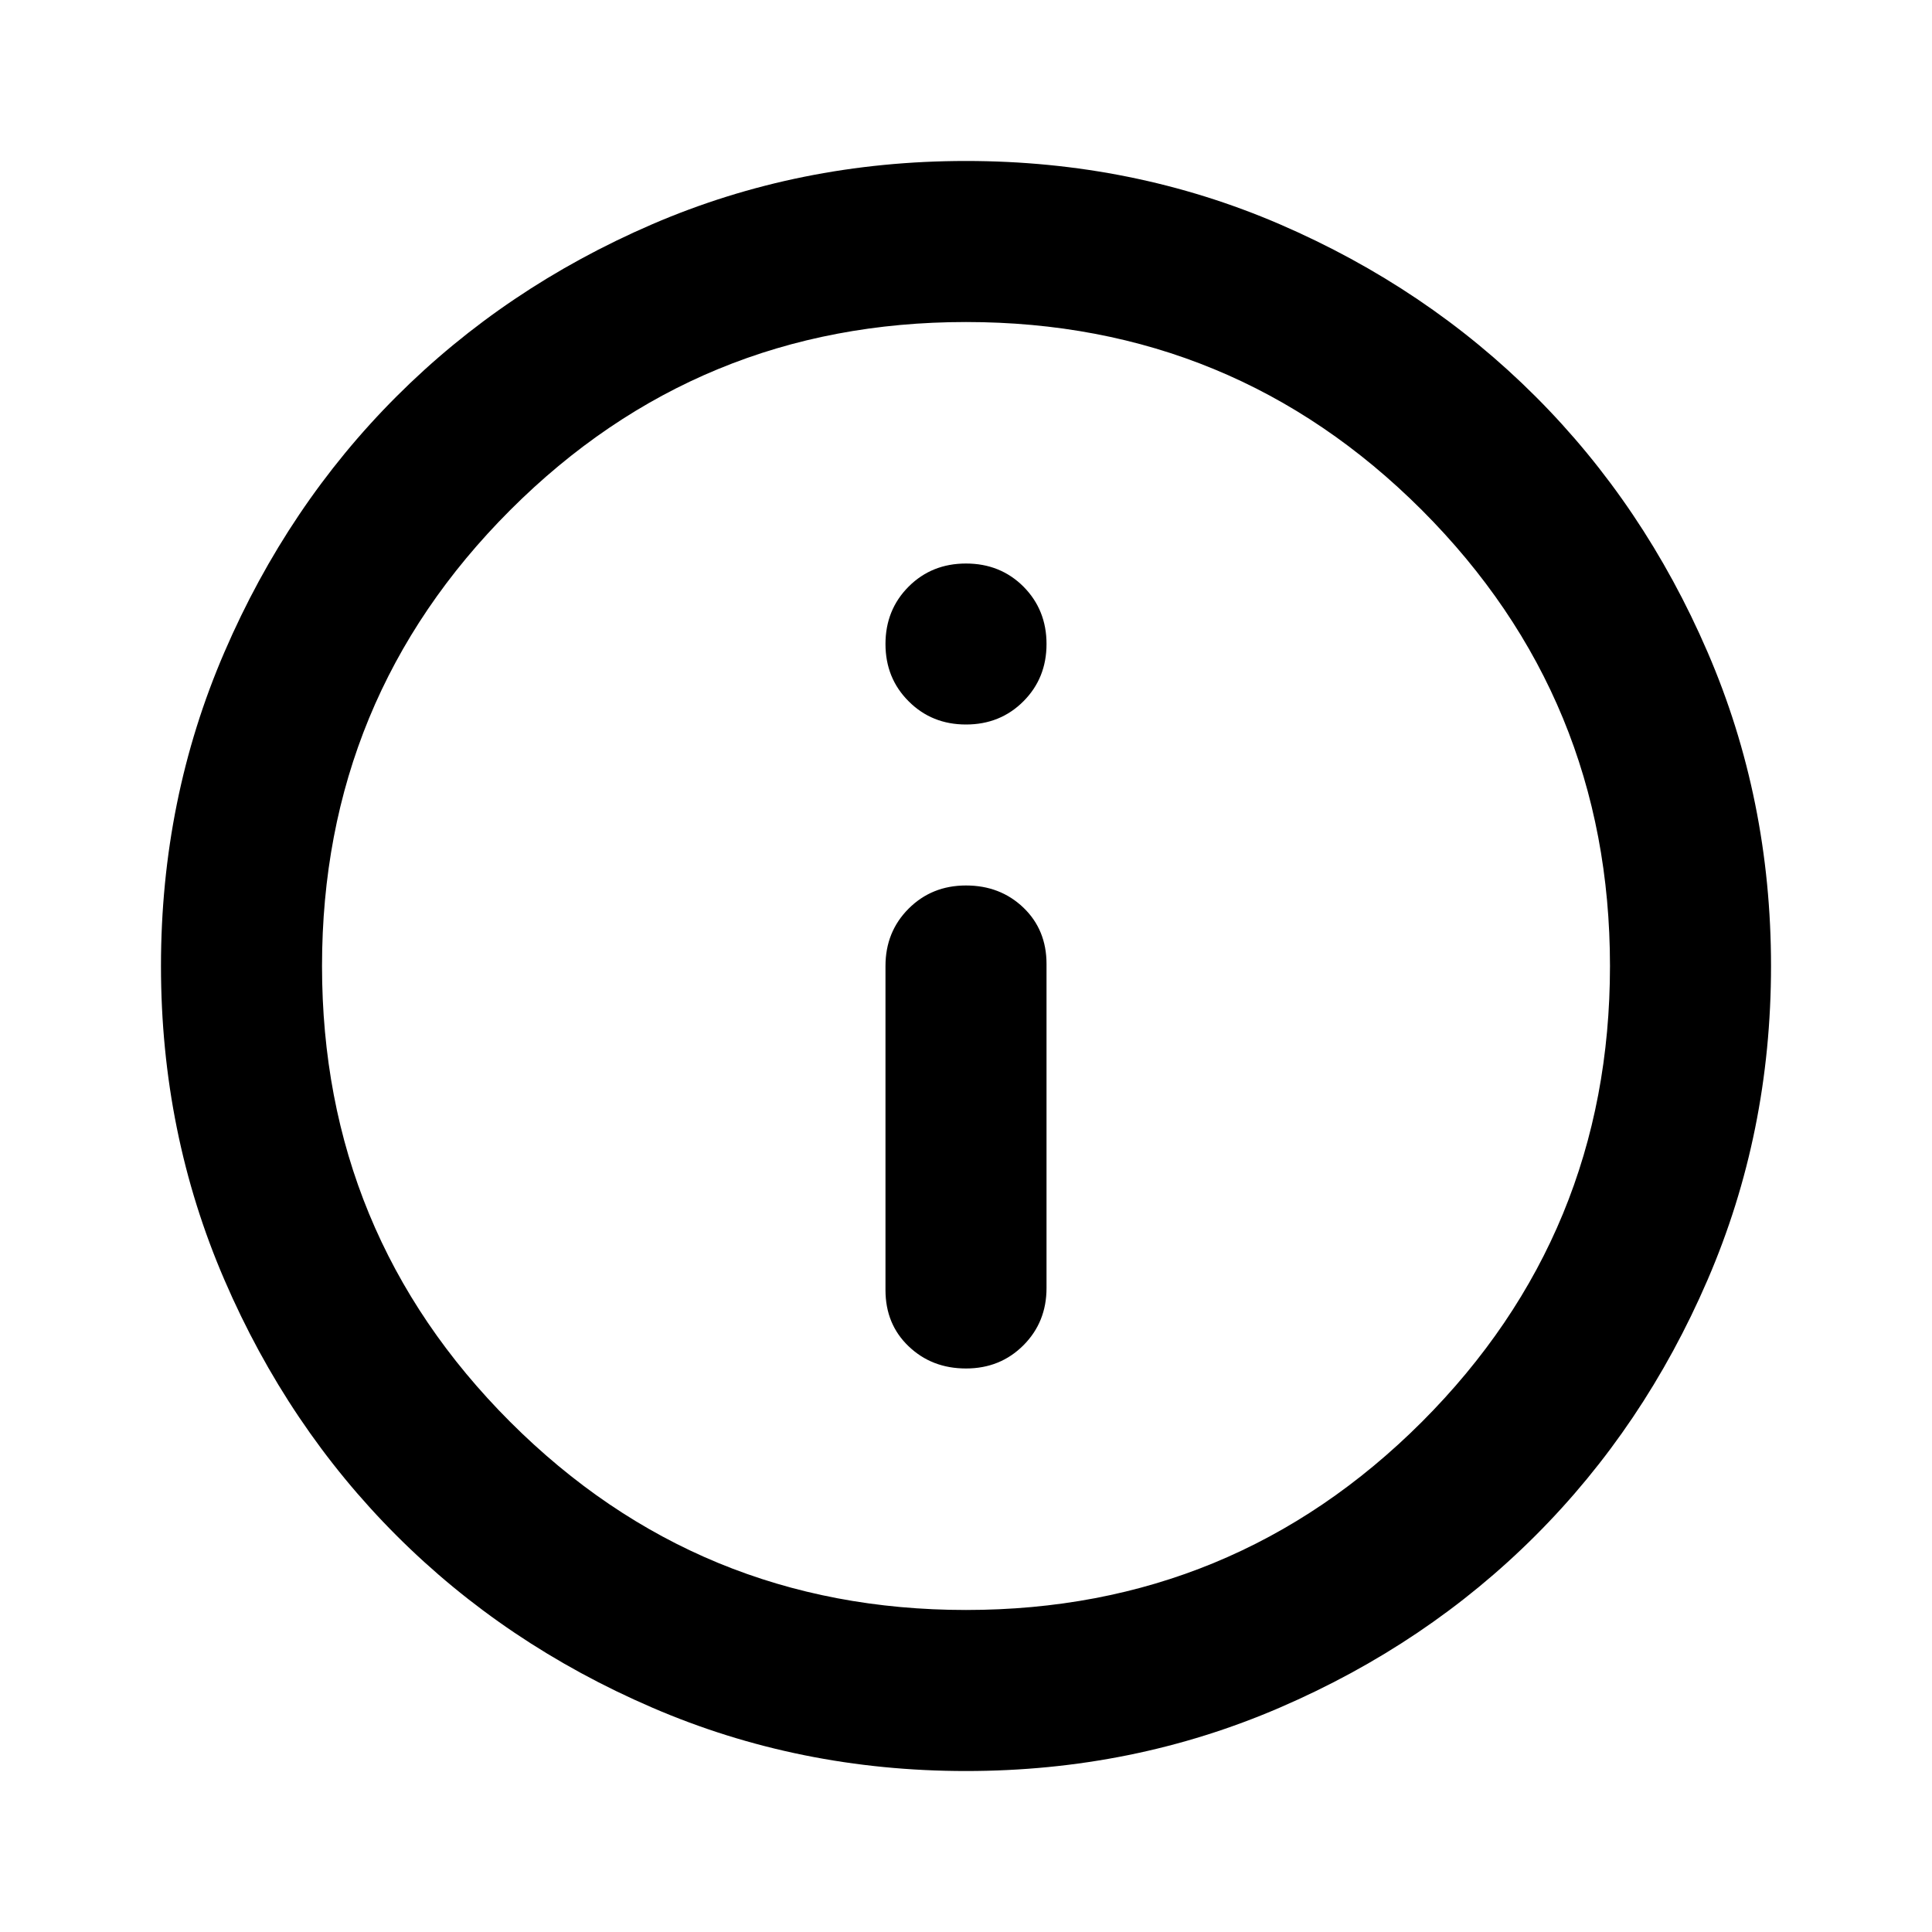 <svg width="28" height="28" viewBox="0 0 28 28" fill="none" xmlns="http://www.w3.org/2000/svg">
<path d="M14 19.833C14.331 19.833 14.608 19.721 14.832 19.497C15.055 19.274 15.167 18.997 15.167 18.667V13.971C15.167 13.64 15.055 13.368 14.832 13.154C14.608 12.94 14.331 12.833 14 12.833C13.669 12.833 13.393 12.945 13.169 13.168C12.945 13.392 12.833 13.669 12.833 14V18.696C12.833 19.026 12.945 19.299 13.169 19.512C13.393 19.726 13.669 19.833 14 19.833ZM14 10.5C14.331 10.5 14.608 10.388 14.832 10.164C15.055 9.941 15.167 9.664 15.167 9.333C15.167 9.003 15.055 8.725 14.832 8.501C14.608 8.278 14.331 8.167 14 8.167C13.669 8.167 13.393 8.278 13.169 8.501C12.945 8.725 12.833 9.003 12.833 9.333C12.833 9.664 12.945 9.941 13.169 10.164C13.393 10.388 13.669 10.5 14 10.5ZM14 25.667C12.386 25.667 10.869 25.36 9.45 24.747C8.031 24.135 6.796 23.304 5.746 22.254C4.696 21.204 3.865 19.969 3.253 18.55C2.64 17.131 2.333 15.614 2.333 14C2.333 12.386 2.64 10.869 3.253 9.45C3.865 8.031 4.696 6.796 5.746 5.746C6.796 4.696 8.031 3.864 9.45 3.251C10.869 2.639 12.386 2.333 14 2.333C15.614 2.333 17.131 2.639 18.55 3.251C19.969 3.864 21.204 4.696 22.254 5.746C23.304 6.796 24.135 8.031 24.747 9.45C25.36 10.869 25.667 12.386 25.667 14C25.667 15.614 25.36 17.131 24.747 18.55C24.135 19.969 23.304 21.204 22.254 22.254C21.204 23.304 19.969 24.135 18.55 24.747C17.131 25.36 15.614 25.667 14 25.667ZM14 23.333C16.586 23.333 18.788 22.424 20.607 20.607C22.424 18.788 23.333 16.586 23.333 14C23.333 11.414 22.424 9.212 20.607 7.393C18.788 5.575 16.586 4.667 14 4.667C11.414 4.667 9.212 5.575 7.394 7.393C5.576 9.212 4.667 11.414 4.667 14C4.667 16.586 5.576 18.788 7.394 20.607C9.212 22.424 11.414 23.333 14 23.333Z" fill="black"/>
</svg>
